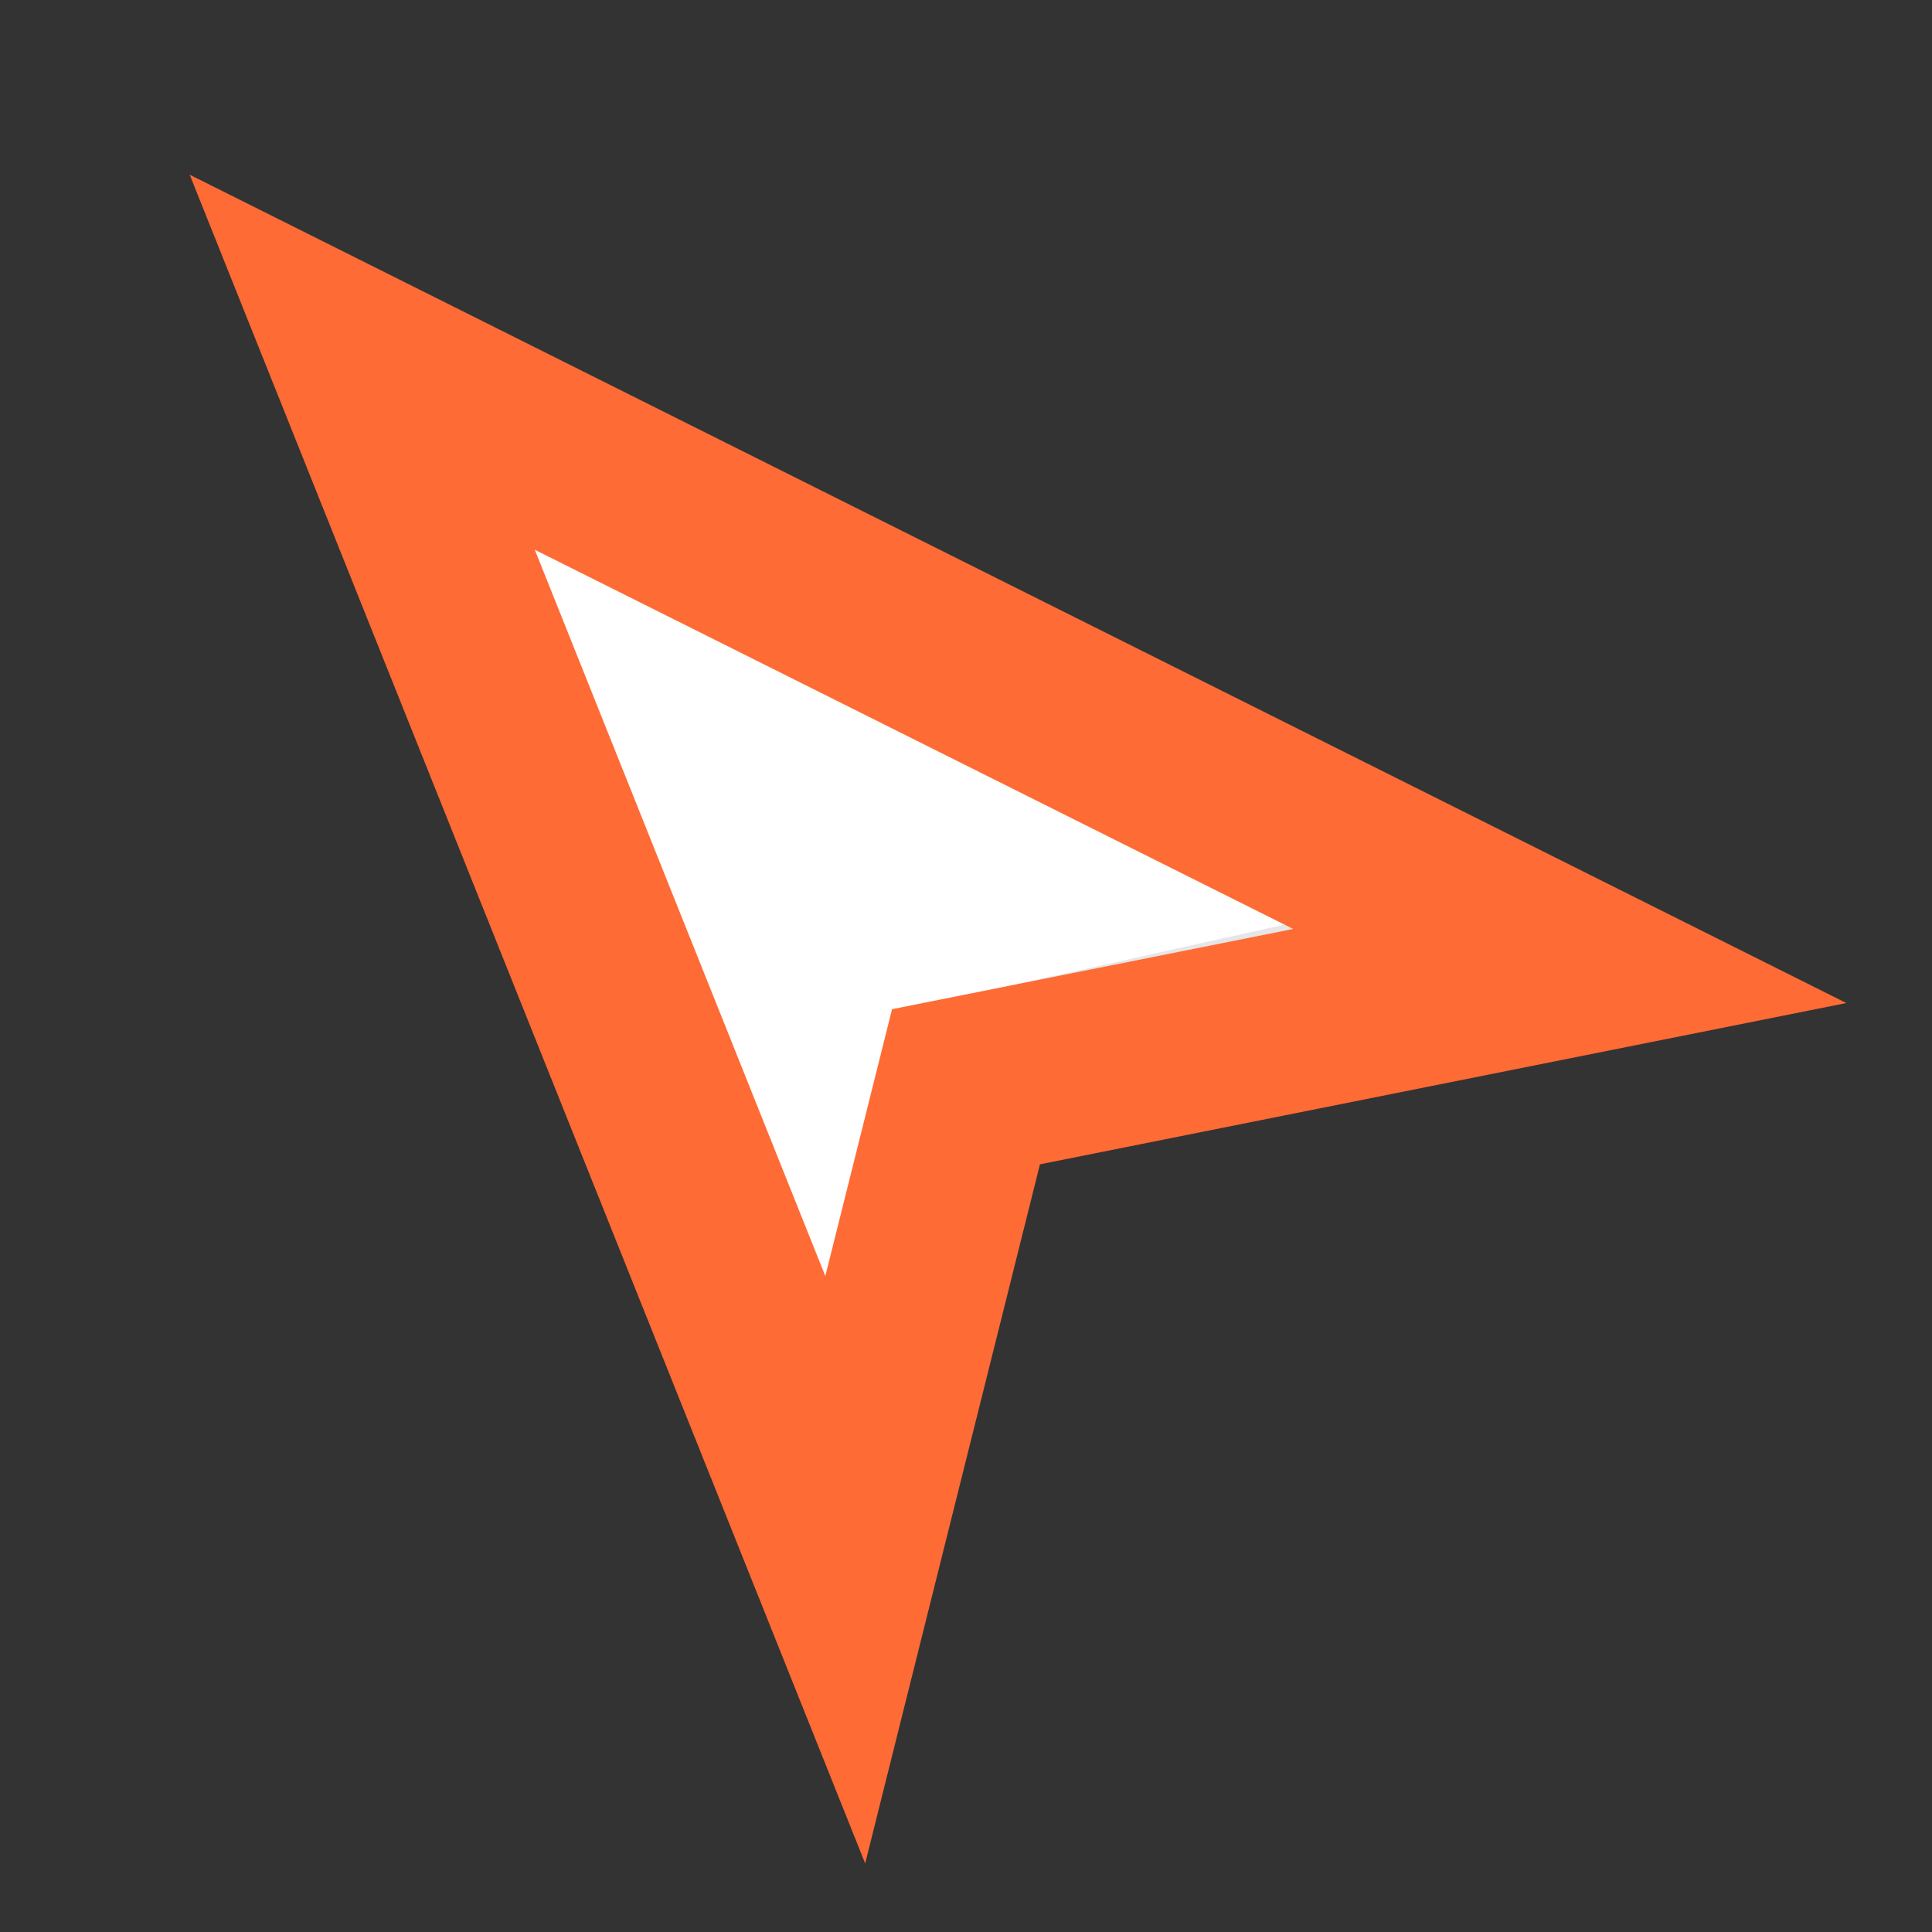 <svg width="24" height="24" viewBox="0 0 16 16" fill="none" xmlns="http://www.w3.org/2000/svg">
  <rect x="0" y="0" width="16" height="16" fill="#333333" stroke="none"/>
  <!-- White background path for better visibility -->
  <path d="M3.5 3.5L12.5 7.5L8 8.5L7 12.5L3.5 3.5Z" fill="white" stroke="black" stroke-width="0.5" stroke-linejoin="round"/>
  <!-- Main cursor path with orange color for hover state -->
  <path d="M3 3L13 8L8 9L7 13L3 3Z" stroke="#ff6b35" stroke-width="1.5" fill="white" fill-opacity="0.9"/>
</svg>